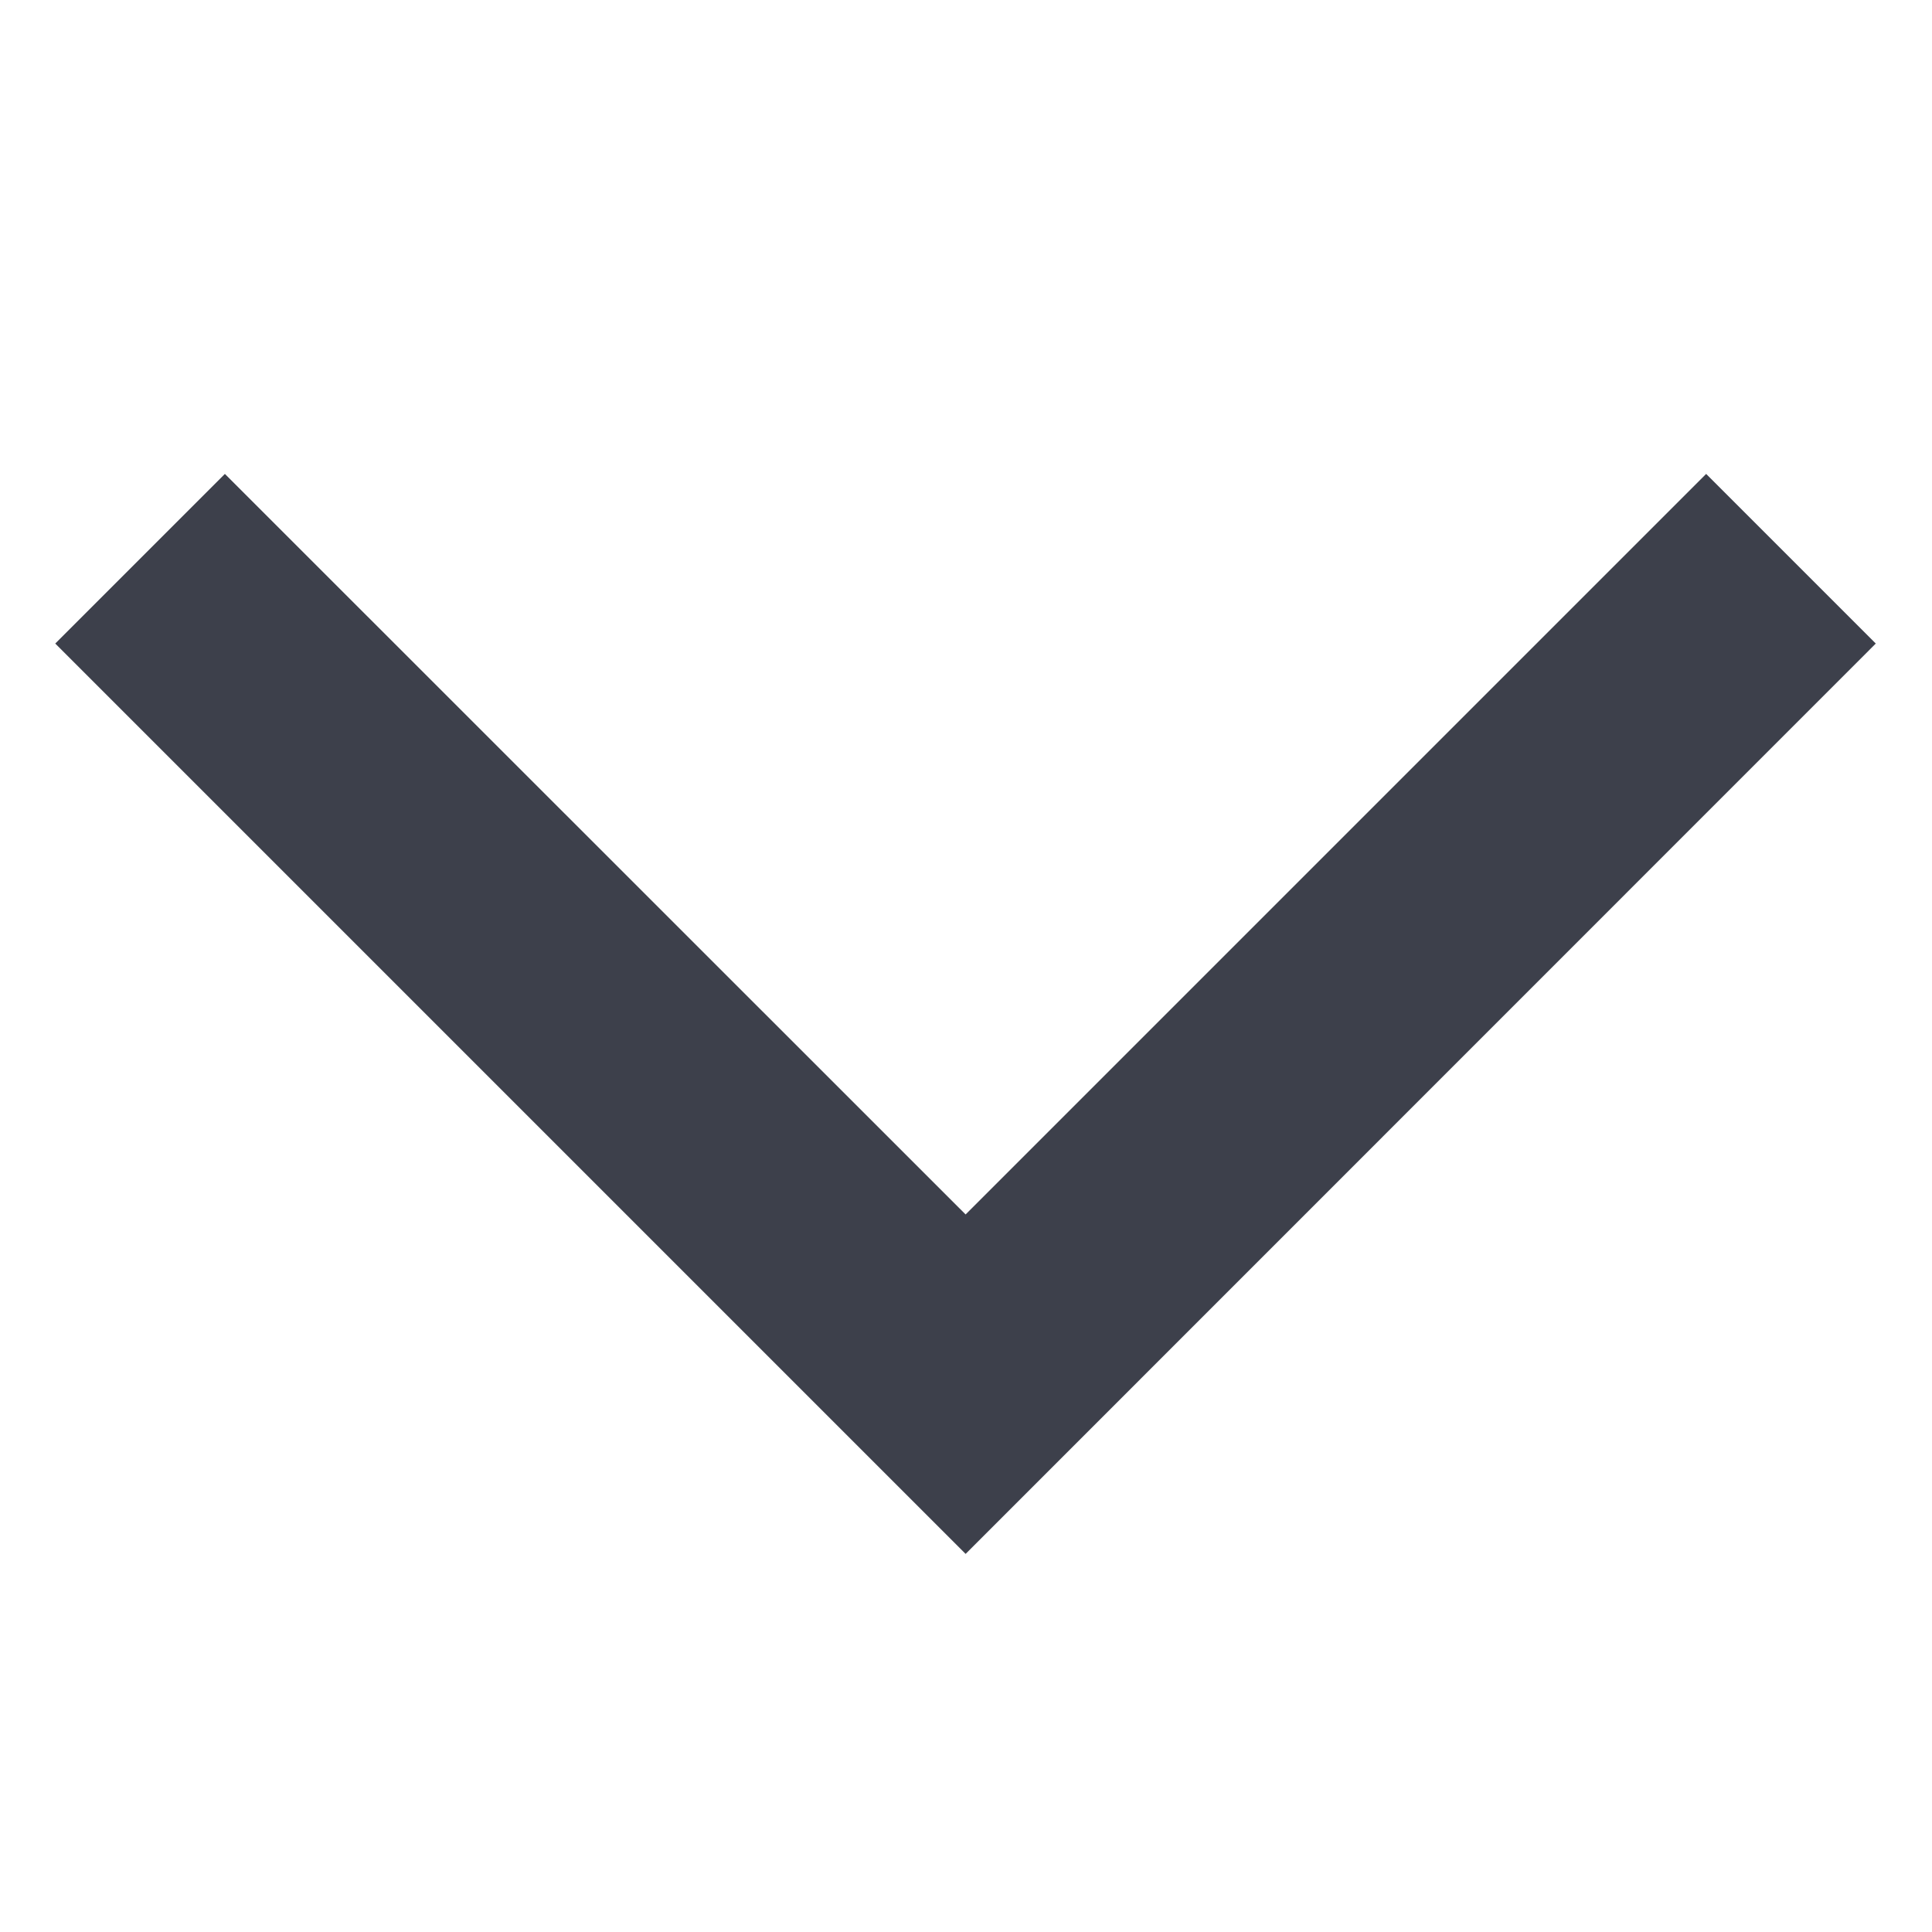 <svg width="16" height="16" viewBox="0 0 10 7" fill="none" xmlns="http://www.w3.org/2000/svg">
<path d="M4.998 6.543L0.286 1.831L1.164 0.953L4.998 4.786L8.831 0.953L9.709 1.831L4.998 6.543Z" fill="#3D404B"/>
</svg>
